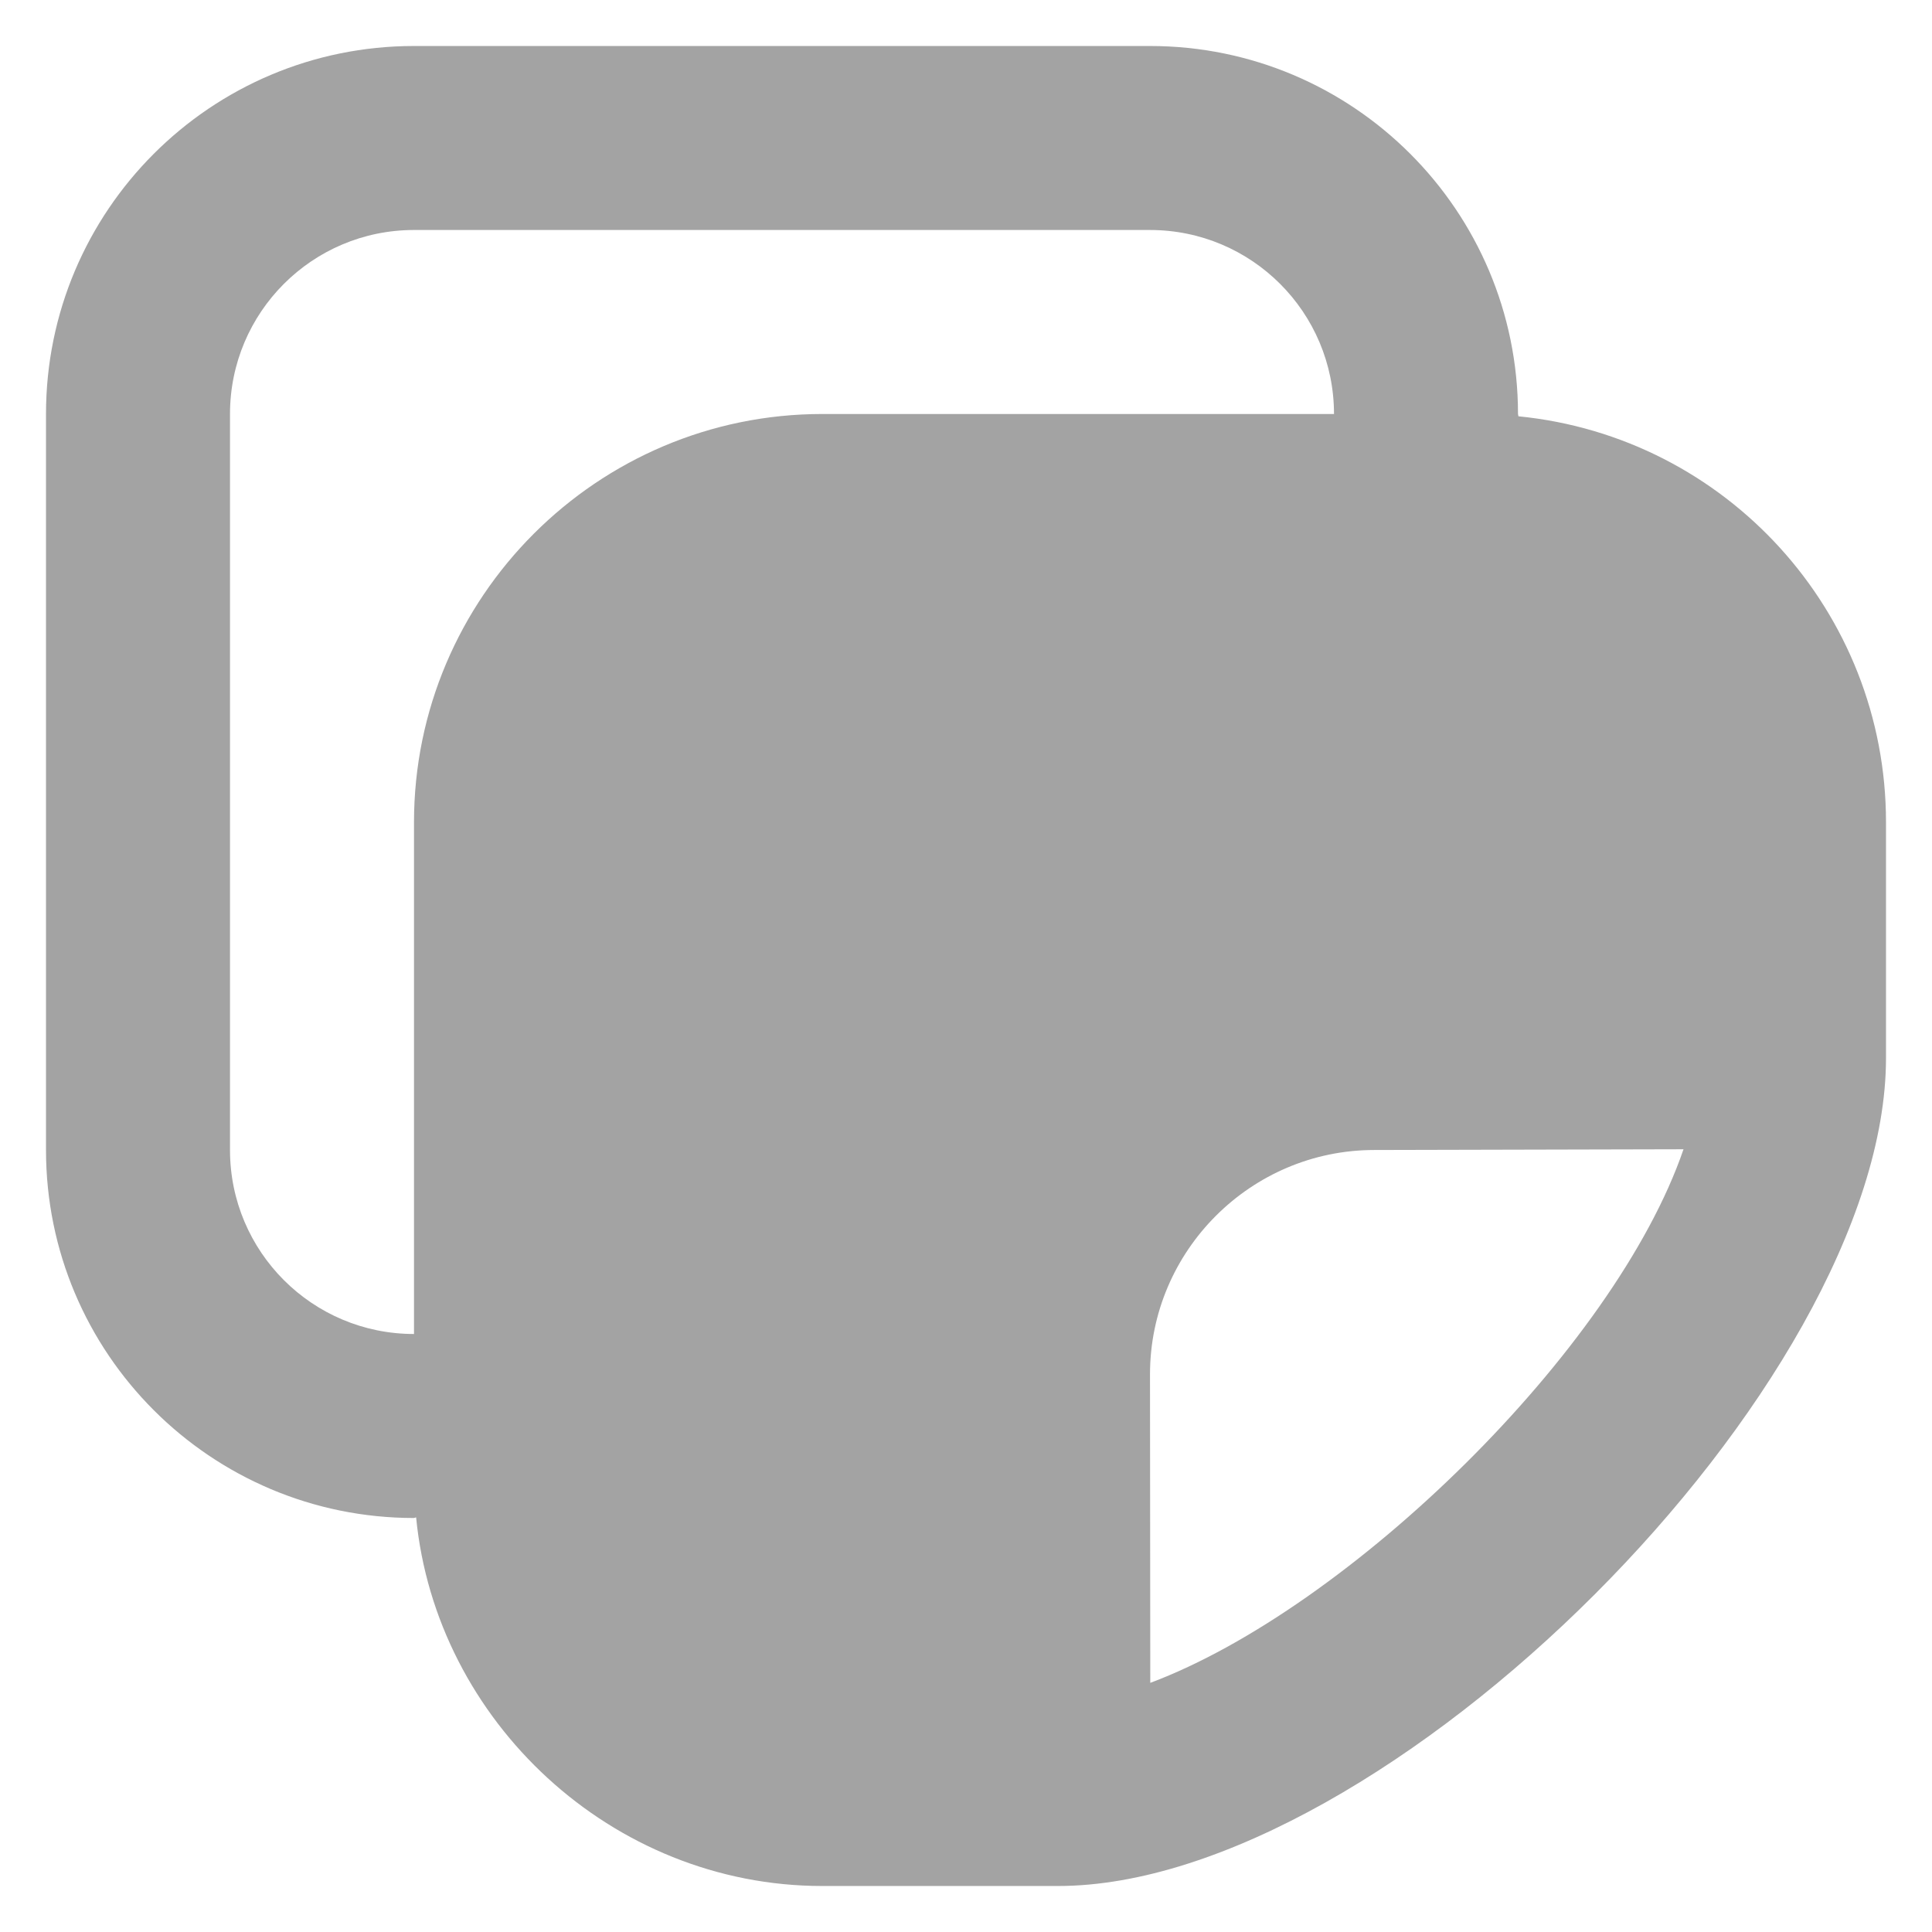 <svg width="21" height="21" viewBox="0 0 21 21" fill="none" xmlns="http://www.w3.org/2000/svg">
<path d="M4.5 0.5C2.291 0.5 0.5 2.291 0.5 4.5V12.5C0.5 14.709 2.291 16.5 4.5 16.5L4.523 16.493C4.738 18.706 6.648 20.5 8.938 20.5C9.258 20.5 11.18 20.5 11.5 20.5C15.052 20.5 20.5 15.052 20.5 11.5V8.938C20.5 6.648 18.762 4.748 16.505 4.525L16.5 4.5C16.5 2.291 14.709 0.5 12.5 0.5H4.5ZM4.5 2.5H12.5C13.605 2.5 14.5 3.395 14.5 4.5C12.614 4.5 9.633 4.5 8.938 4.5C6.492 4.5 4.5 6.492 4.5 8.938V14.5C3.395 14.5 2.5 13.605 2.5 12.5V4.5C2.5 3.395 3.395 2.5 4.5 2.5ZM14.938 12.5L18.299 12.492C17.551 14.674 14.663 17.482 12.503 18.292L12.5 14.938C12.5 13.596 13.596 12.5 14.938 12.5Z" fill="#A3A3A3"/>
</svg>
